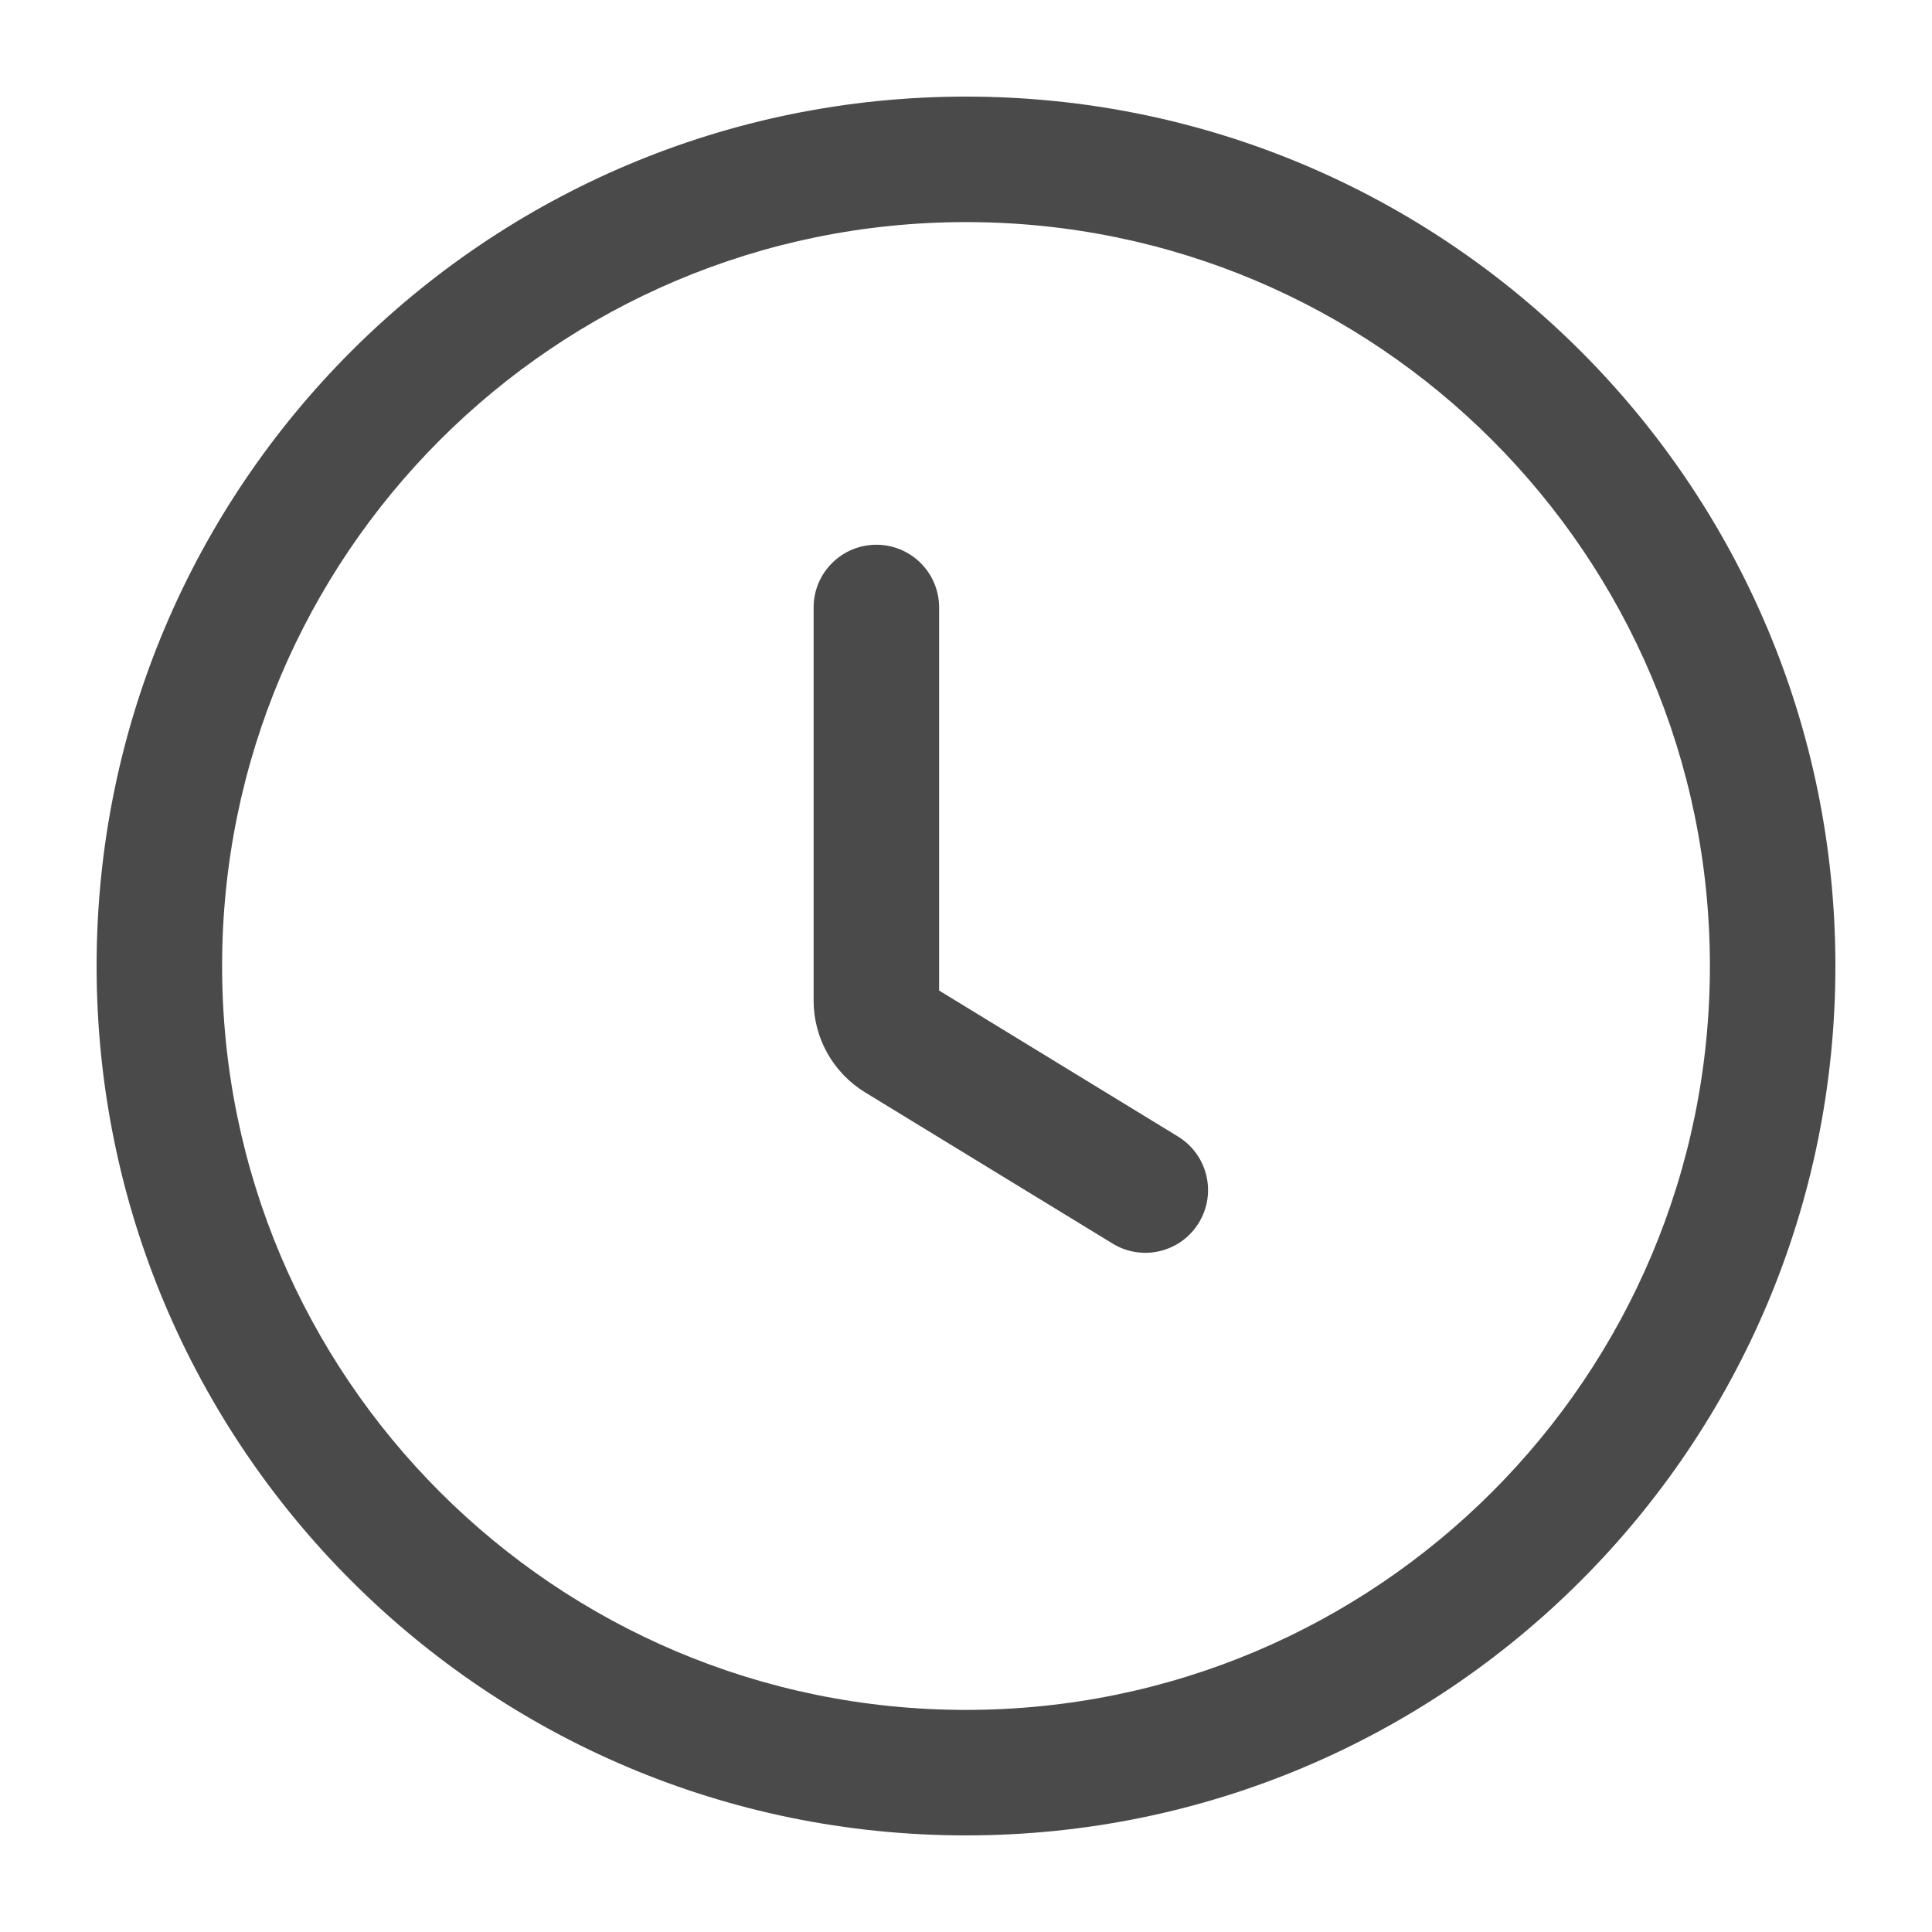 <svg width="24" height="24" viewBox="0 0 24 24" fill="none" xmlns="http://www.w3.org/2000/svg">
<path fill-rule="evenodd" clip-rule="evenodd" d="M12 2.759C6.896 2.759 2.759 6.896 2.759 12C2.759 17.104 6.896 21.241 12 21.241C17.104 21.241 21.241 17.104 21.241 12C21.241 6.896 17.104 2.759 12 2.759ZM1.2 12C1.2 6.035 6.036 1.2 12 1.2C17.965 1.2 22.8 6.035 22.8 12C22.8 17.965 17.965 22.8 12 22.8C6.036 22.8 1.2 17.965 1.2 12Z" fill="#4A4A4A"/>
<path d="M10.887 6.767C11.317 6.767 11.666 7.116 11.666 7.546L11.666 12.305L14.633 14.118C15.001 14.343 15.117 14.823 14.892 15.19C14.668 15.557 14.188 15.673 13.821 15.448L10.747 13.57C10.35 13.327 10.107 12.896 10.107 12.43V7.546C10.107 7.116 10.456 6.767 10.887 6.767Z" fill="#4A4A4A"/>
</svg>

